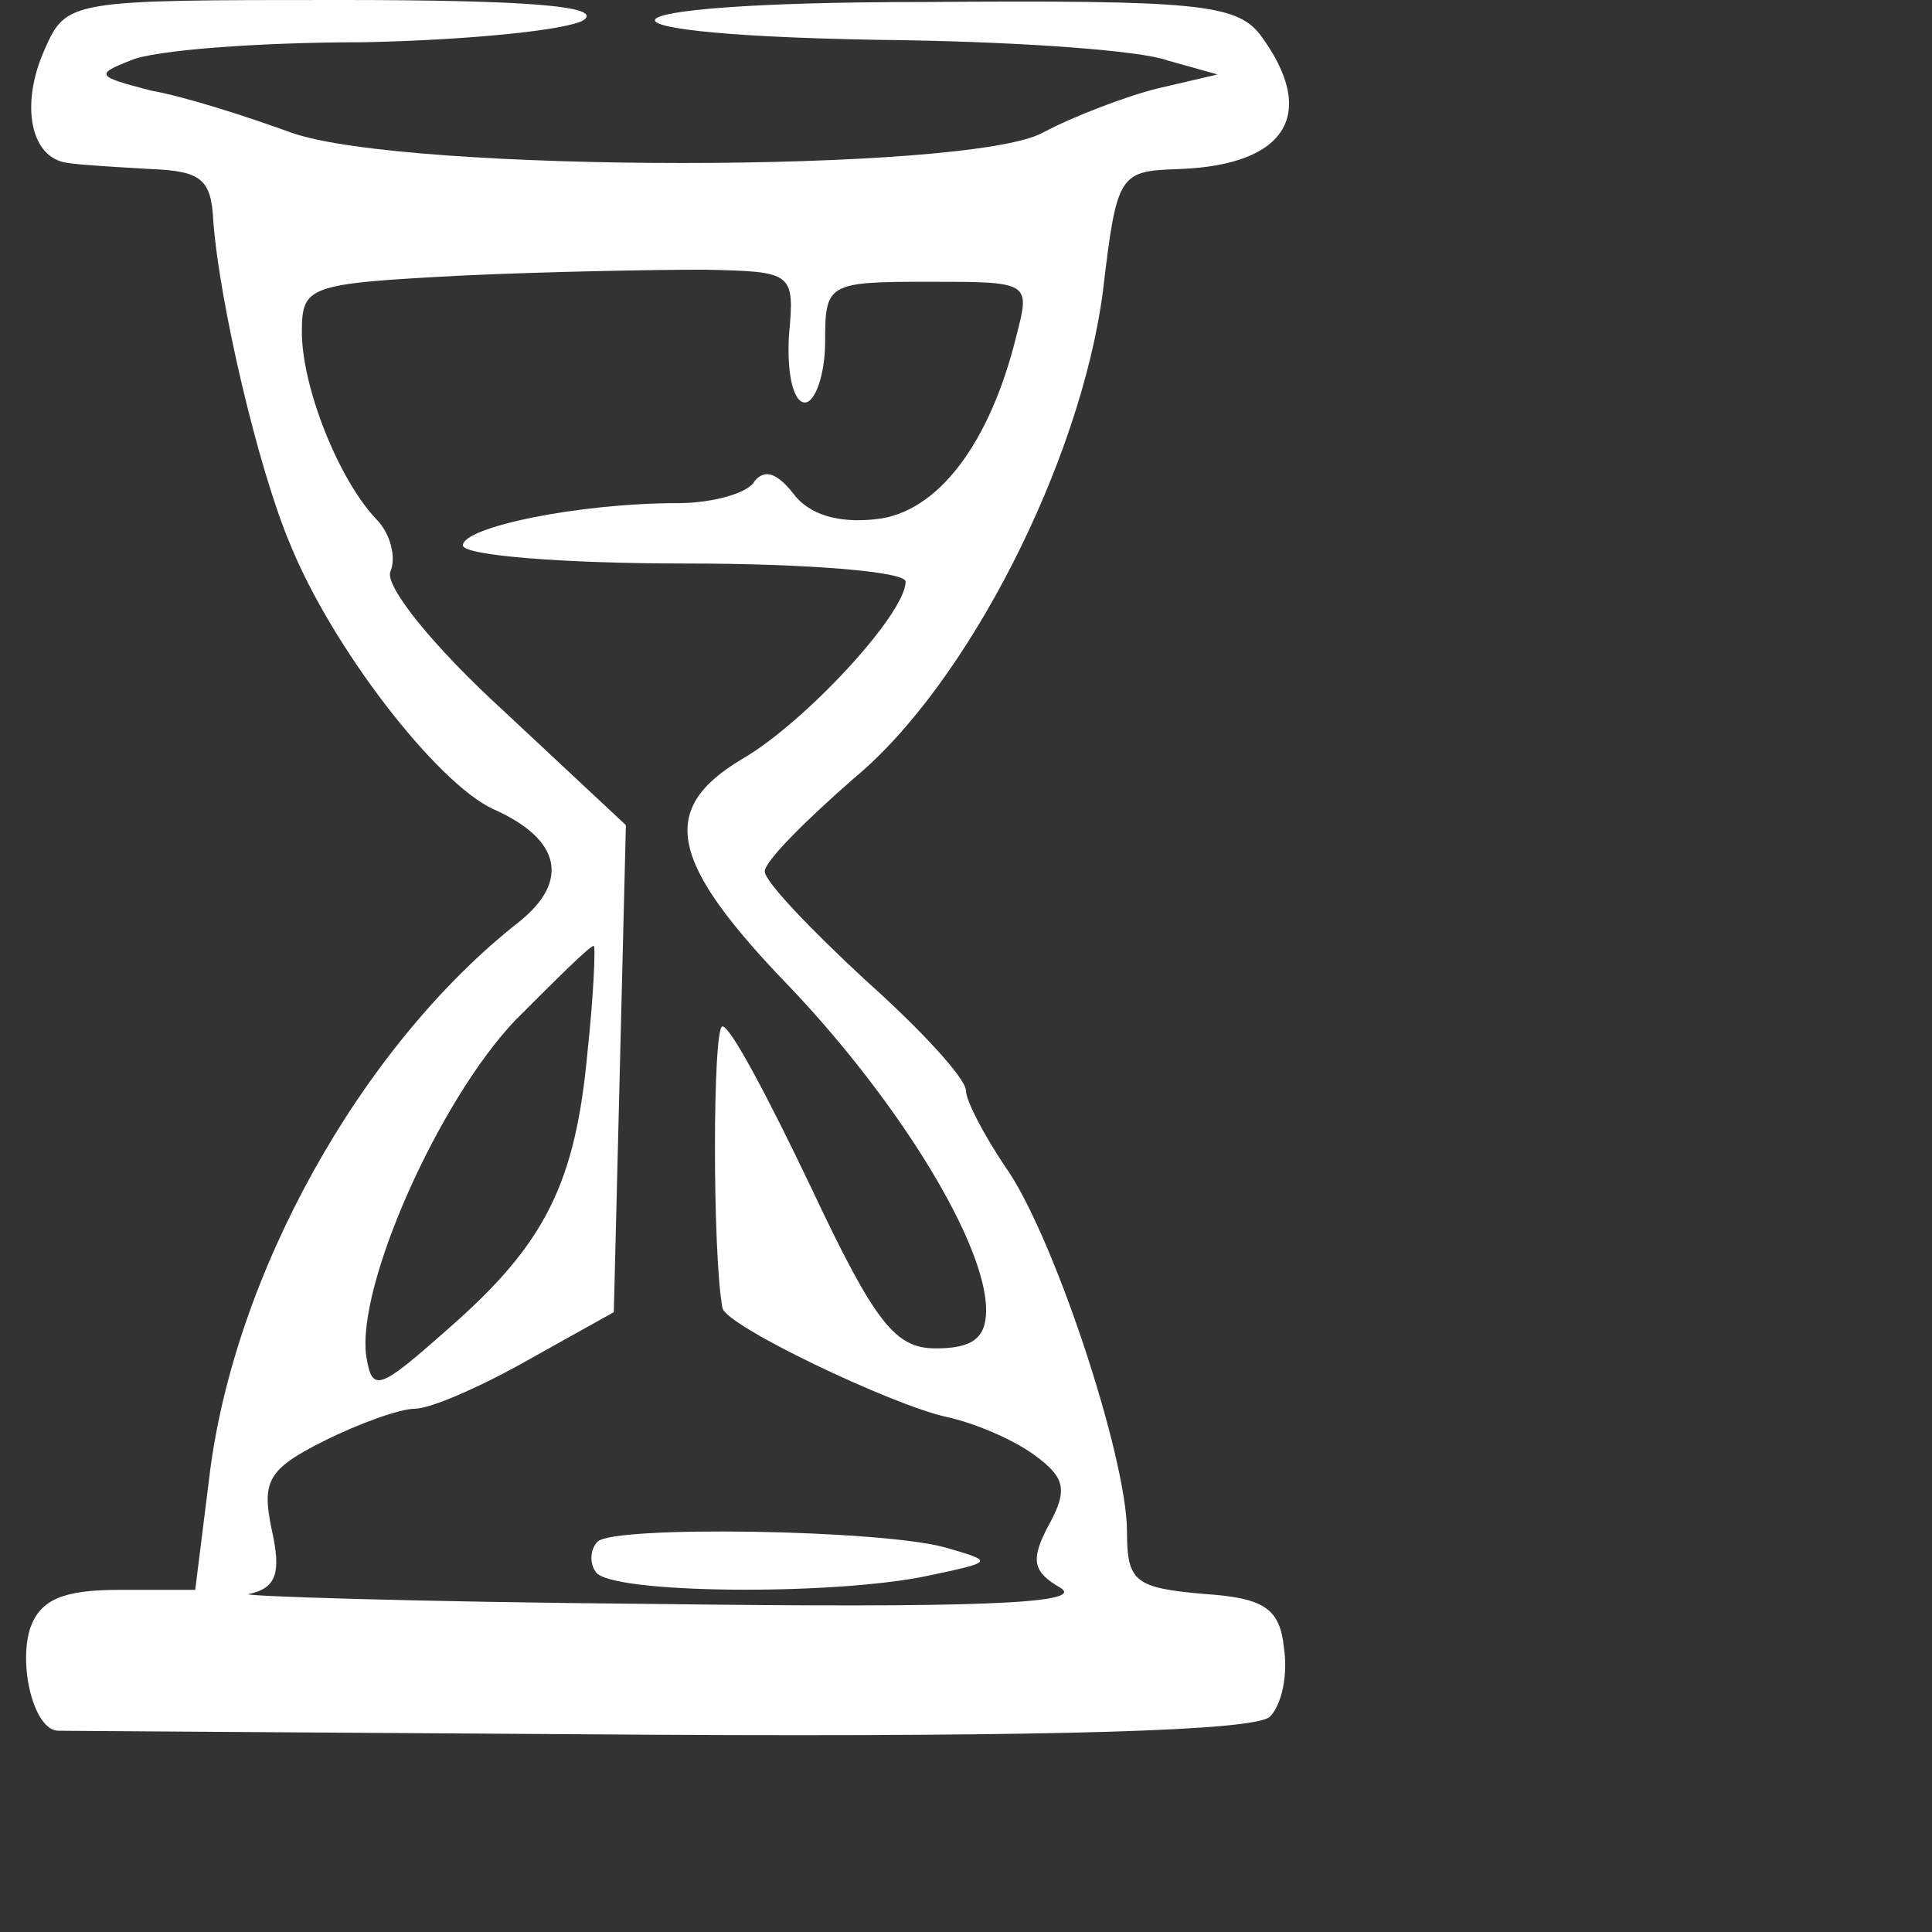 <?xml version="1.0" standalone="no"?>
<!DOCTYPE svg PUBLIC "-//W3C//DTD SVG 20010904//EN"
 "http://www.w3.org/TR/2001/REC-SVG-20010904/DTD/svg10.dtd">
<svg version="1.0" xmlns="http://www.w3.org/2000/svg"
 width="96pt" height="96pt" viewBox="0 0 96 96"
 preserveAspectRatio="xMidYMid meet">
<rect x="0" y="0" width="96" height="96" fill="#333333" stroke="none"/>
<g transform="translate(0,96) scale(0.1,-0.1)"
fill="none" stroke="none">
<path fill="#FFFFFF" d="M22 935 c-12 -27 -7 -54 12 -56 6 -1 24 -2 41 -3 25 -1 30 -5 31 -26
3 -40 22 -122 38 -160 21 -52 73 -119 101 -132 34 -15 38 -36 13 -56 -79 -62
-142 -176 -154 -276 l-7 -56 -38 0 c-28 0 -39 -5 -44 -19 -6 -19 2 -51 14 -51
3 0 138 -1 299 -2 197 -1 296 2 303 9 6 6 9 21 7 34 -2 20 -10 25 -40 27 -34
3 -38 6 -38 31 0 37 -37 149 -61 182 -10 15 -19 32 -19 37 0 6 -22 30 -50 55
-27 25 -50 49 -50 54 0 5 20 25 44 46 57 47 113 158 124 242 7 59 8 60 38 61
54 2 69 28 40 67 -12 15 -32 17 -167 16 -173 0 -180 -17 -9 -19 58 -1 116 -5
130 -10 l25 -7 -30 -7 c-16 -4 -42 -14 -57 -22 -37 -20 -316 -20 -373 0 -22 8
-53 18 -70 21 -27 7 -28 8 -10 15 11 5 63 9 115 9 52 1 102 6 110 11 10 7 -29
10 -121 10 -135 0 -136 0 -147 -25z m370 -142 c-1 -18 2 -33 8 -33 5 0 10 14
10 30 0 29 1 30 51 30 51 0 51 0 44 -27 -13 -53 -39 -88 -70 -91 -18 -2 -33 2
-41 13 -8 10 -14 12 -19 6 -3 -6 -21 -11 -38 -11 -50 0 -107 -12 -107 -21 0
-5 50 -9 110 -9 61 0 110 -4 110 -9 0 -16 -50 -70 -81 -88 -42 -25 -37 -51 24
-114 54 -57 97 -127 97 -160 0 -14 -7 -19 -25 -19 -20 0 -30 12 -62 80 -21 44
-40 80 -44 80 -5 0 -5 -114 0 -140 2 -9 84 -48 111 -54 14 -3 33 -11 44 -19
15 -11 17 -17 7 -35 -9 -17 -8 -23 6 -31 13 -8 -45 -10 -201 -8 -120 1 -211 4
-202 5 13 3 16 10 11 32 -5 24 -2 30 26 44 18 9 38 16 45 16 8 0 33 11 56 24
l43 24 3 121 3 121 -61 57 c-35 32 -59 62 -56 69 3 7 0 19 -7 26 -19 20 -37
66 -37 93 0 23 3 24 78 28 42 2 97 3 122 3 44 -1 45 -1 42 -33z m-100 -355
c-6 -66 -21 -96 -69 -138 -35 -31 -38 -32 -41 -14 -5 35 36 127 74 167 20 20
37 37 39 37 1 0 0 -24 -3 -52z"/>
<path fill="#FFFFFF" d="M297 194 c-4 -4 -4 -11 -1 -15 6 -11 118 -12 165 -2 33 7 33 7 9 14
-32 9 -165 11 -173 3z"/>
</g>
</svg>
